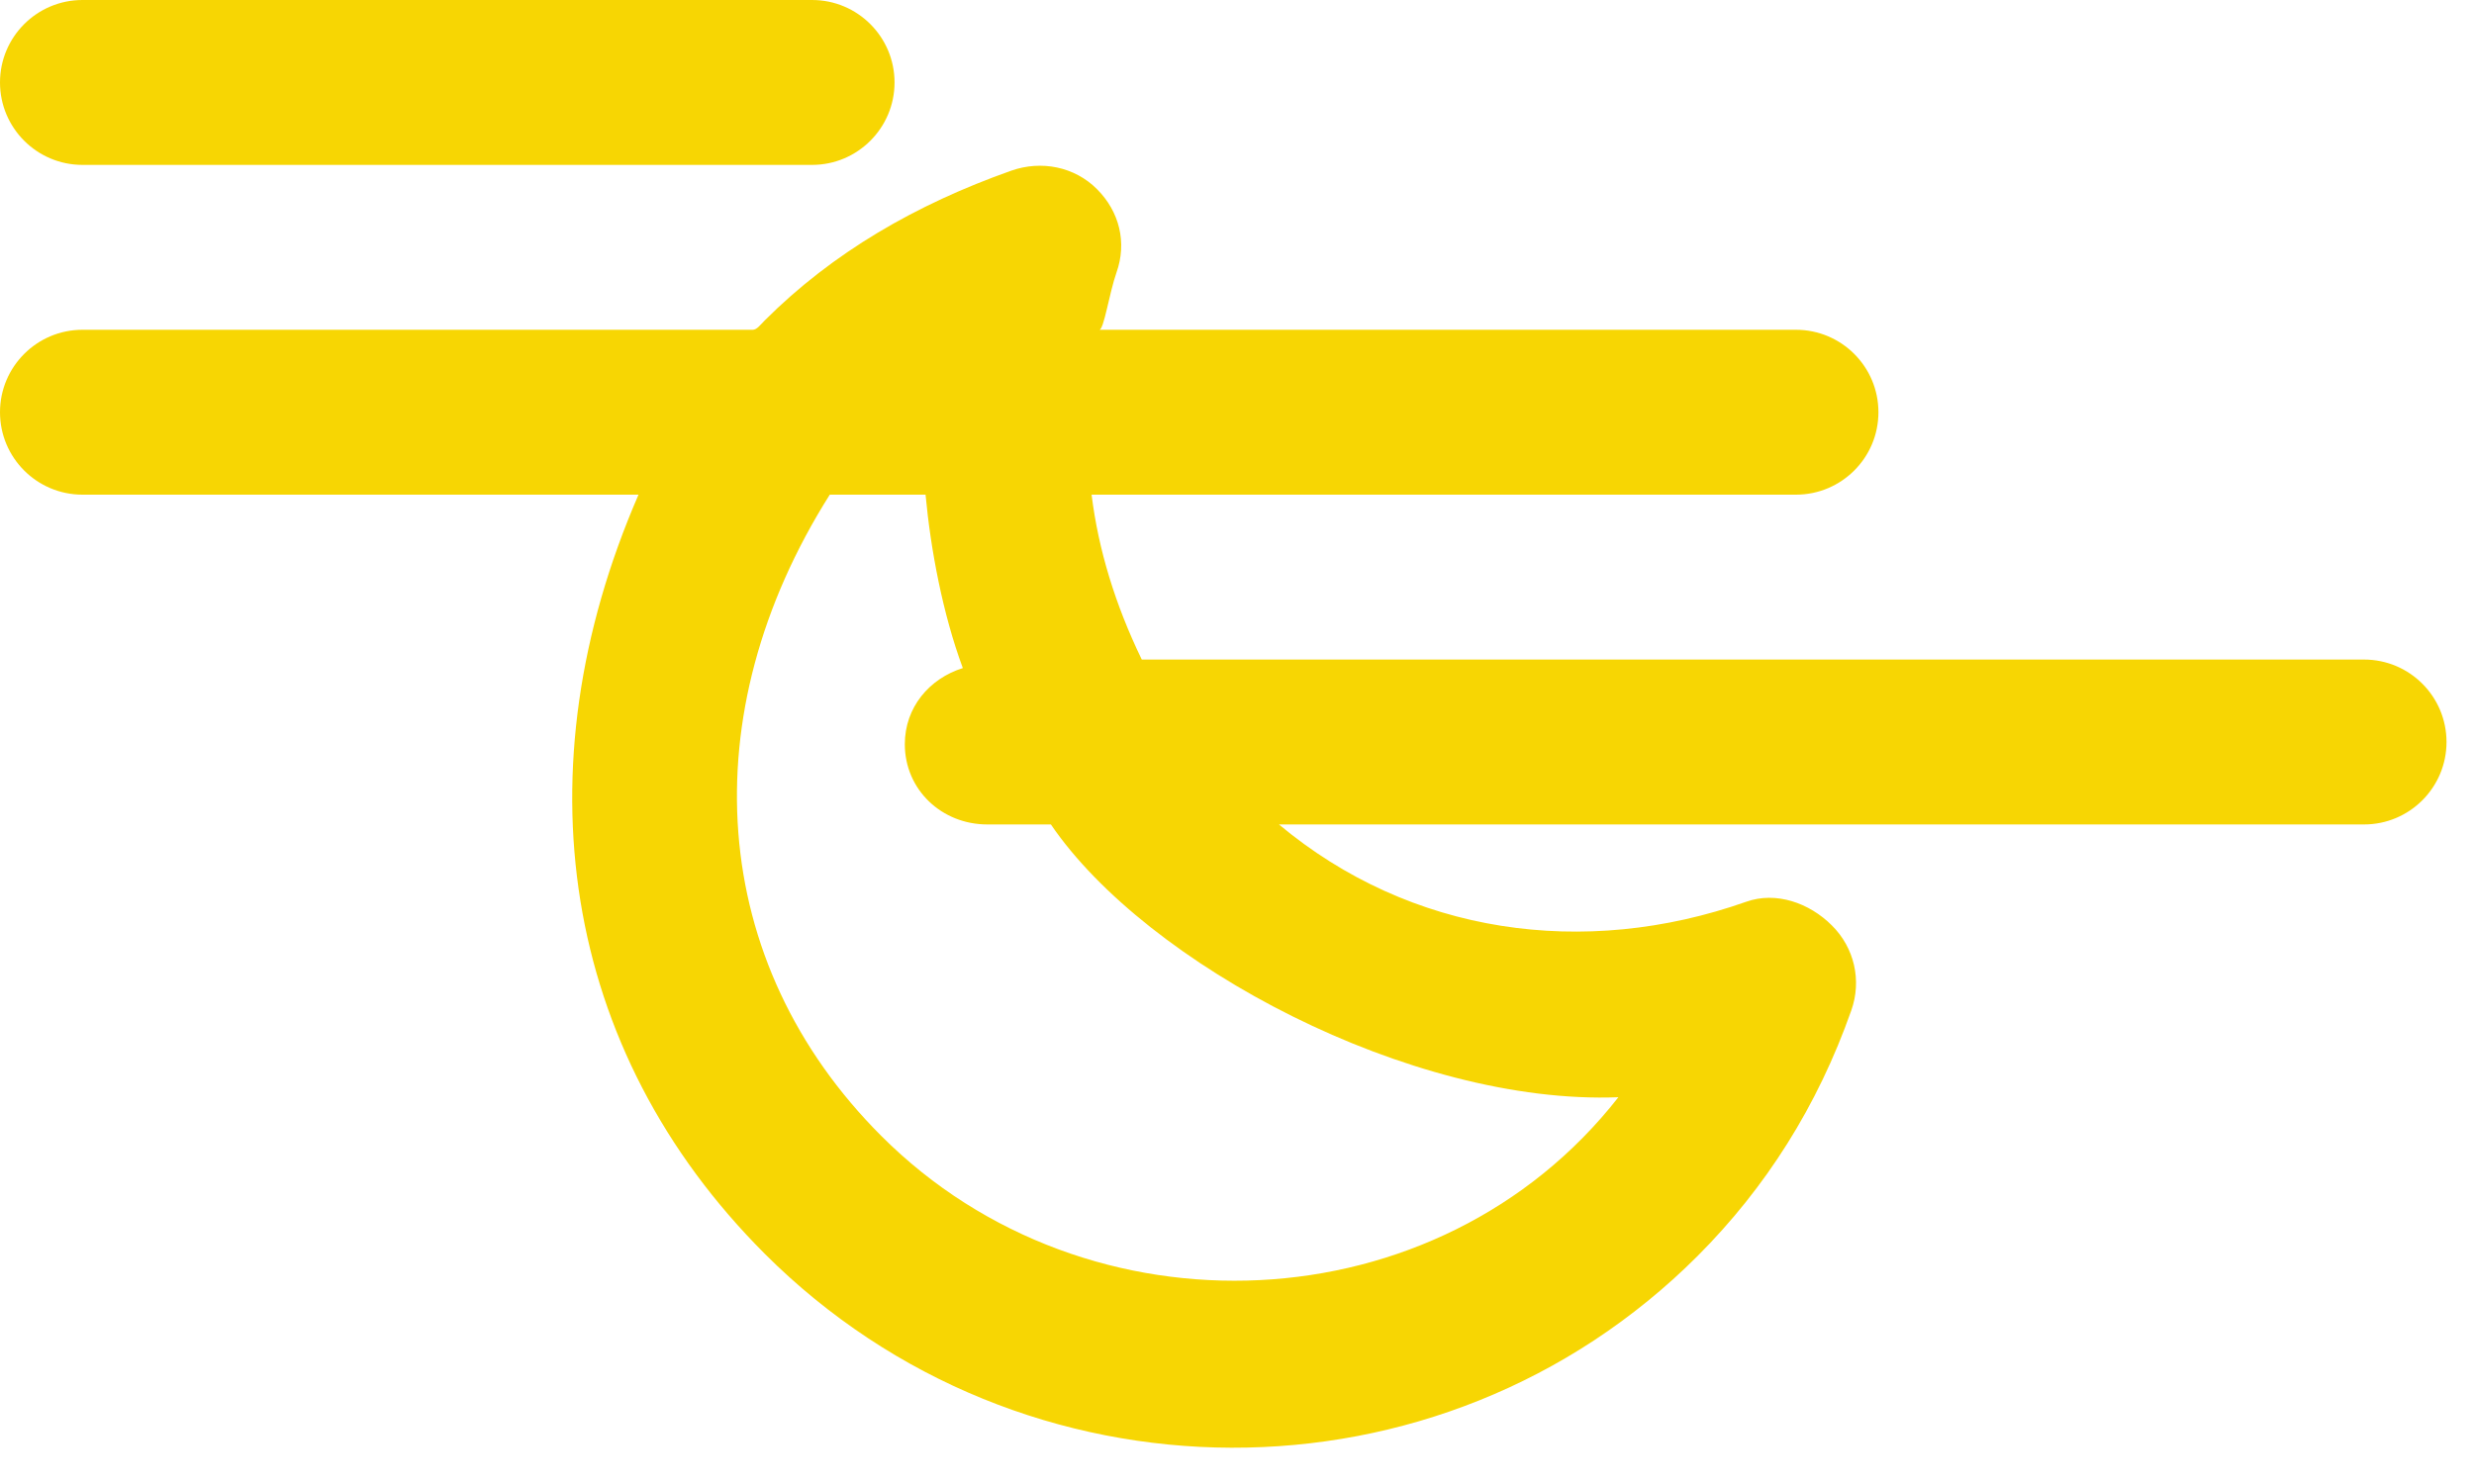<?xml version="1.0" encoding="UTF-8" standalone="no"?>
<svg width="45px" height="27px" viewBox="0 0 45 27" version="1.1" xmlns="http://www.w3.org/2000/svg" xmlns:xlink="http://www.w3.org/1999/xlink">
    <!-- Generator: sketchtool 3.8.3 (29802) - http://www.bohemiancoding.com/sketch -->
    <title>C9E66533-541D-4167-8C3D-5DF3386A1735</title>
    <desc>Created with sketchtool.</desc>
    <defs></defs>
    <g id="Style-guide" stroke="none" stroke-width="1" fill="none" fill-rule="evenodd">
        <g id="Icons" transform="translate(-938, -616)" fill="#f7d603">
            <path d="M939.5,619 L952.771,619 C953.599,619 954.271,618.328 954.271,617.5 C954.271,616.672 953.599,616 952.771,616 L939.5,616 C938.672,616 938,616.672 938,617.5 C938,618.328 938.672,619 939.5,619 M967.437,635.963 C964.167,640.144 957.781,640.42 954.031,636.668 C950.872,633.511 950.566,629 953.093,625 L954.835,625 C954.928,626 955.147,627.167 955.513,628.155 C954.904,628.346 954.458,628.869 954.458,629.54 C954.458,630.369 955.13,631 955.958,631 L957.115,631 C958.849,633.547 963.662,636.11 967.437,635.963 M981,628 L958.768,628 C958.284,627 957.979,626 957.855,625 L970.667,625 C971.495,625 972.167,624.328 972.167,623.5 C972.167,622.672 971.495,622 970.667,622 L957.996,622 C958.079,622 958.177,621.33 958.308,620.958 C958.501,620.415 958.363,619.851 957.953,619.441 C957.546,619.032 956.941,618.913 956.394,619.105 C954.658,619.72 953.148,620.593 951.91,621.83 C951.833,621.907 951.767,622 951.692,622 L939.5,622 C938.672,622 938,622.672 938,623.5 C938,624.328 938.672,625 939.5,625 L949.614,625 C947.443,630 948.201,635.101 951.91,638.811 C956.589,643.49 964.203,643.529 968.878,638.851 C970.117,637.611 971.062,636.122 971.673,634.385 C971.867,633.841 971.73,633.244 971.32,632.837 C970.912,632.428 970.304,632.213 969.761,632.407 C966.812,633.447 963.655,633 961.263,631 L981,631 C981.828,631 982.5,630.328 982.5,629.5 C982.5,628.672 981.828,628 981,628" id="nubes-altas-noche"></path>
        </g>
    </g>
</svg>